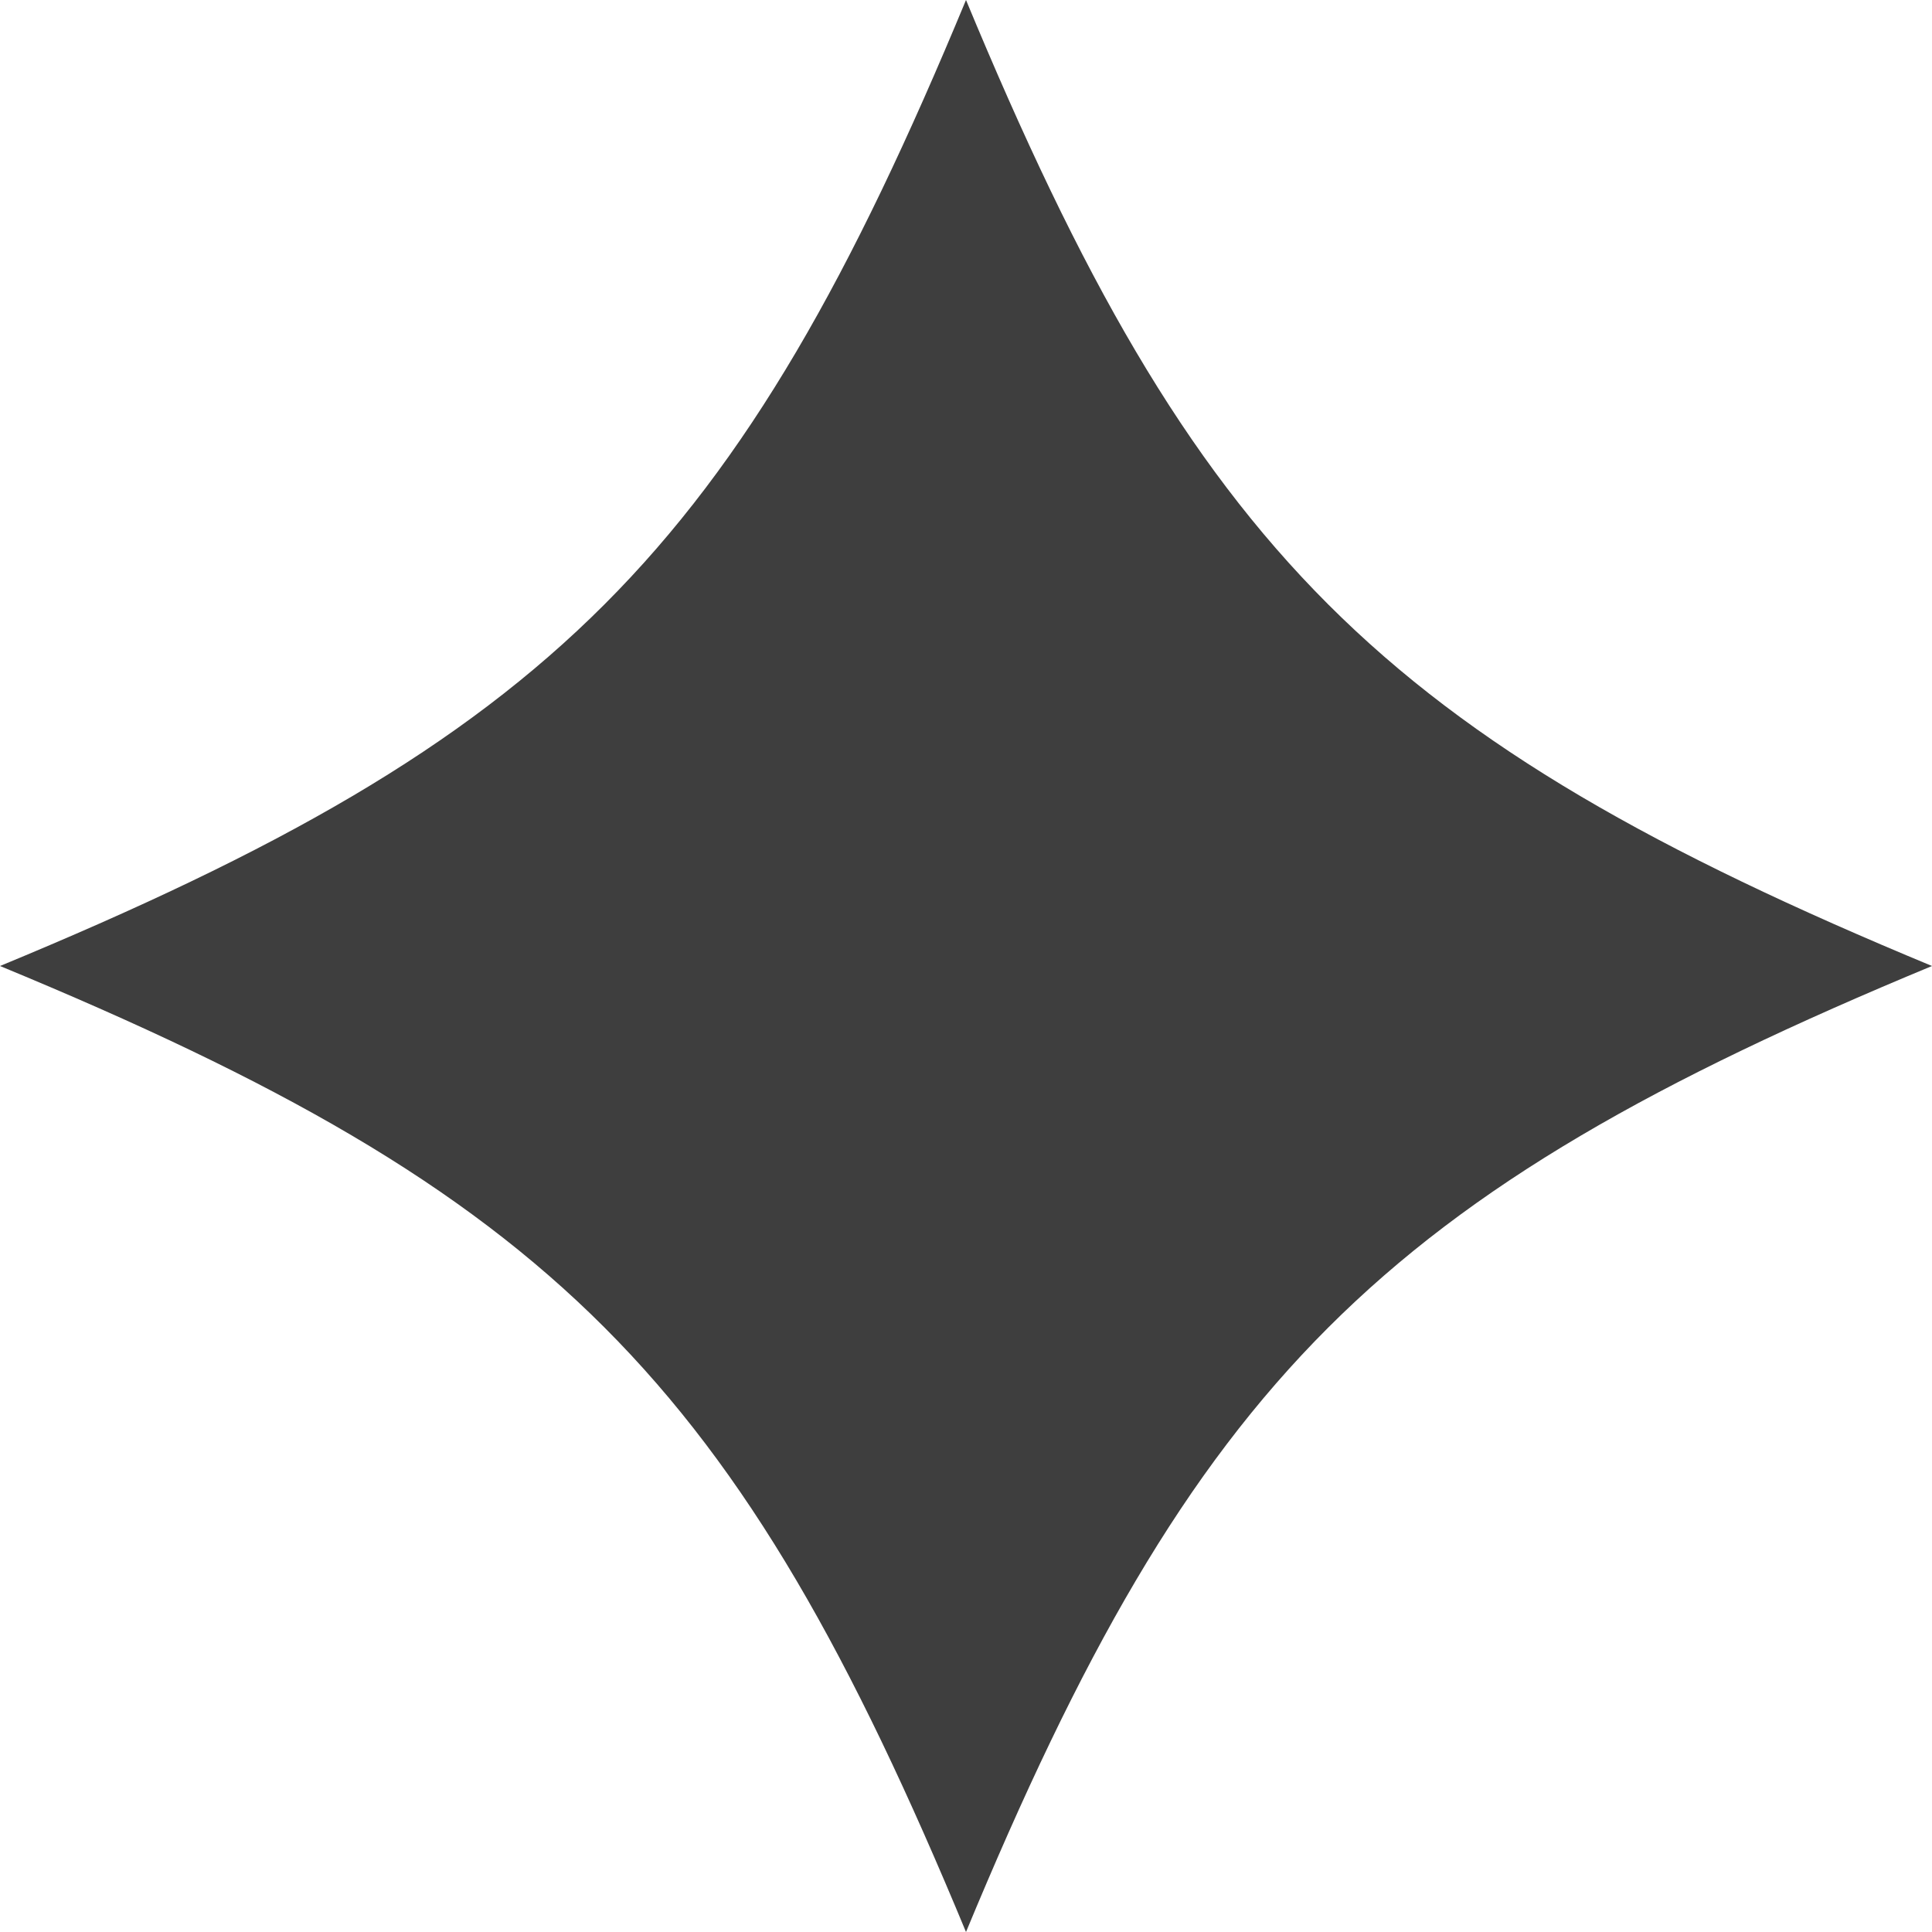 <svg xmlns="http://www.w3.org/2000/svg" width="13" height="13" viewBox="0 0 13 13">
  <defs>
    <style>
      .cls-1 {
        fill: #3e3e3e;
        fill-rule: evenodd;
      }
    </style>
  </defs>
  <path class="cls-1" d="M1628,595.5c3.72-1.537,4.96-2.785,6.5-6.5,1.54,3.714,2.79,4.962,6.5,6.5-3.71,1.538-4.96,2.786-6.5,6.5C1632.96,598.284,1631.72,597.036,1628,595.5Z" transform="translate(-1628 -589)"/>
</svg>
